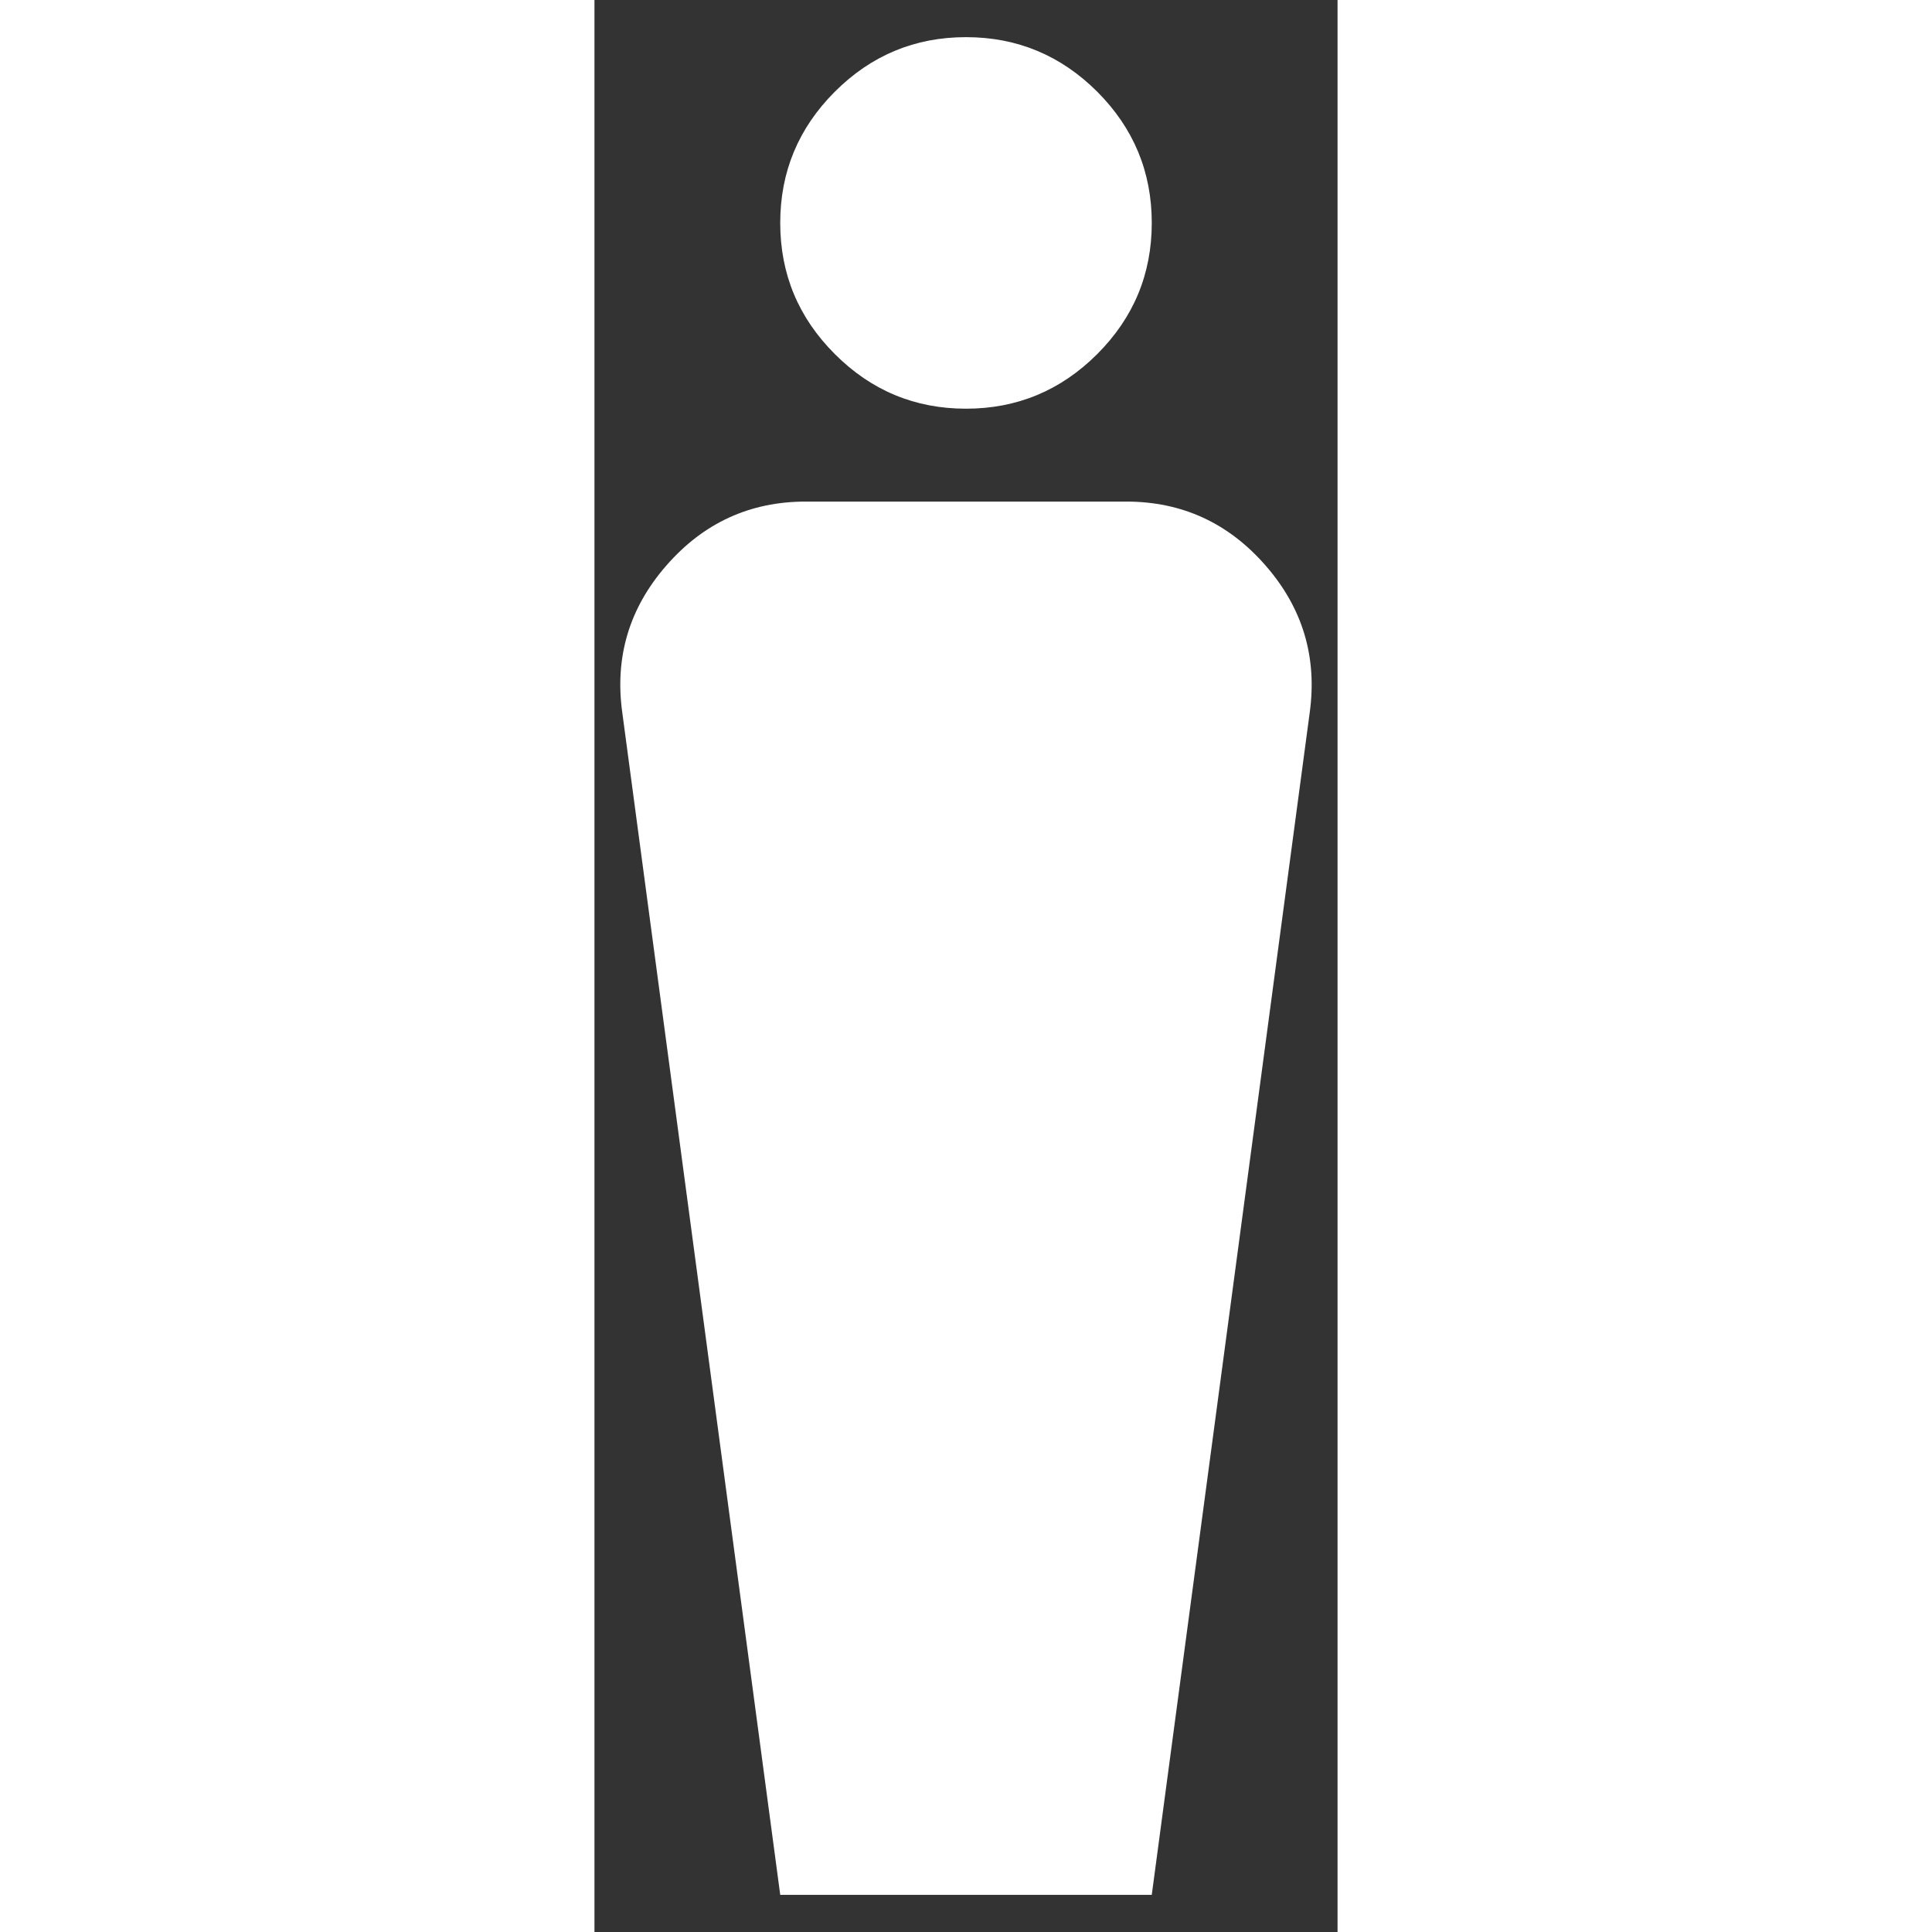 <svg width="18" height="18" viewBox="0 0 10 26" fill="none" xmlns="http://www.w3.org/2000/svg">
<rect x="0" y="0" width="10" height="26" fill="#333333" stroke="none"/>
<path d="M2.5 25.5L0.375 9.594C0.27 8.844 0.468 8.182 0.968 7.61C1.468 7.037 2.093 6.75 2.843 6.75H7.156C7.906 6.75 8.531 7.037 9.031 7.61C9.531 8.182 9.729 8.844 9.625 9.594L7.5 25.5H2.5ZM5 5.5C4.312 5.5 3.724 5.255 3.235 4.765C2.745 4.276 2.5 3.688 2.5 3C2.5 2.312 2.745 1.724 3.235 1.234C3.724 0.745 4.312 0.5 5 0.5C5.687 0.5 6.276 0.745 6.766 1.234C7.255 1.724 7.5 2.312 7.5 3C7.5 3.688 7.255 4.276 6.766 4.765C6.276 5.255 5.687 5.5 5 5.5Z" fill="white"/>
</svg>
